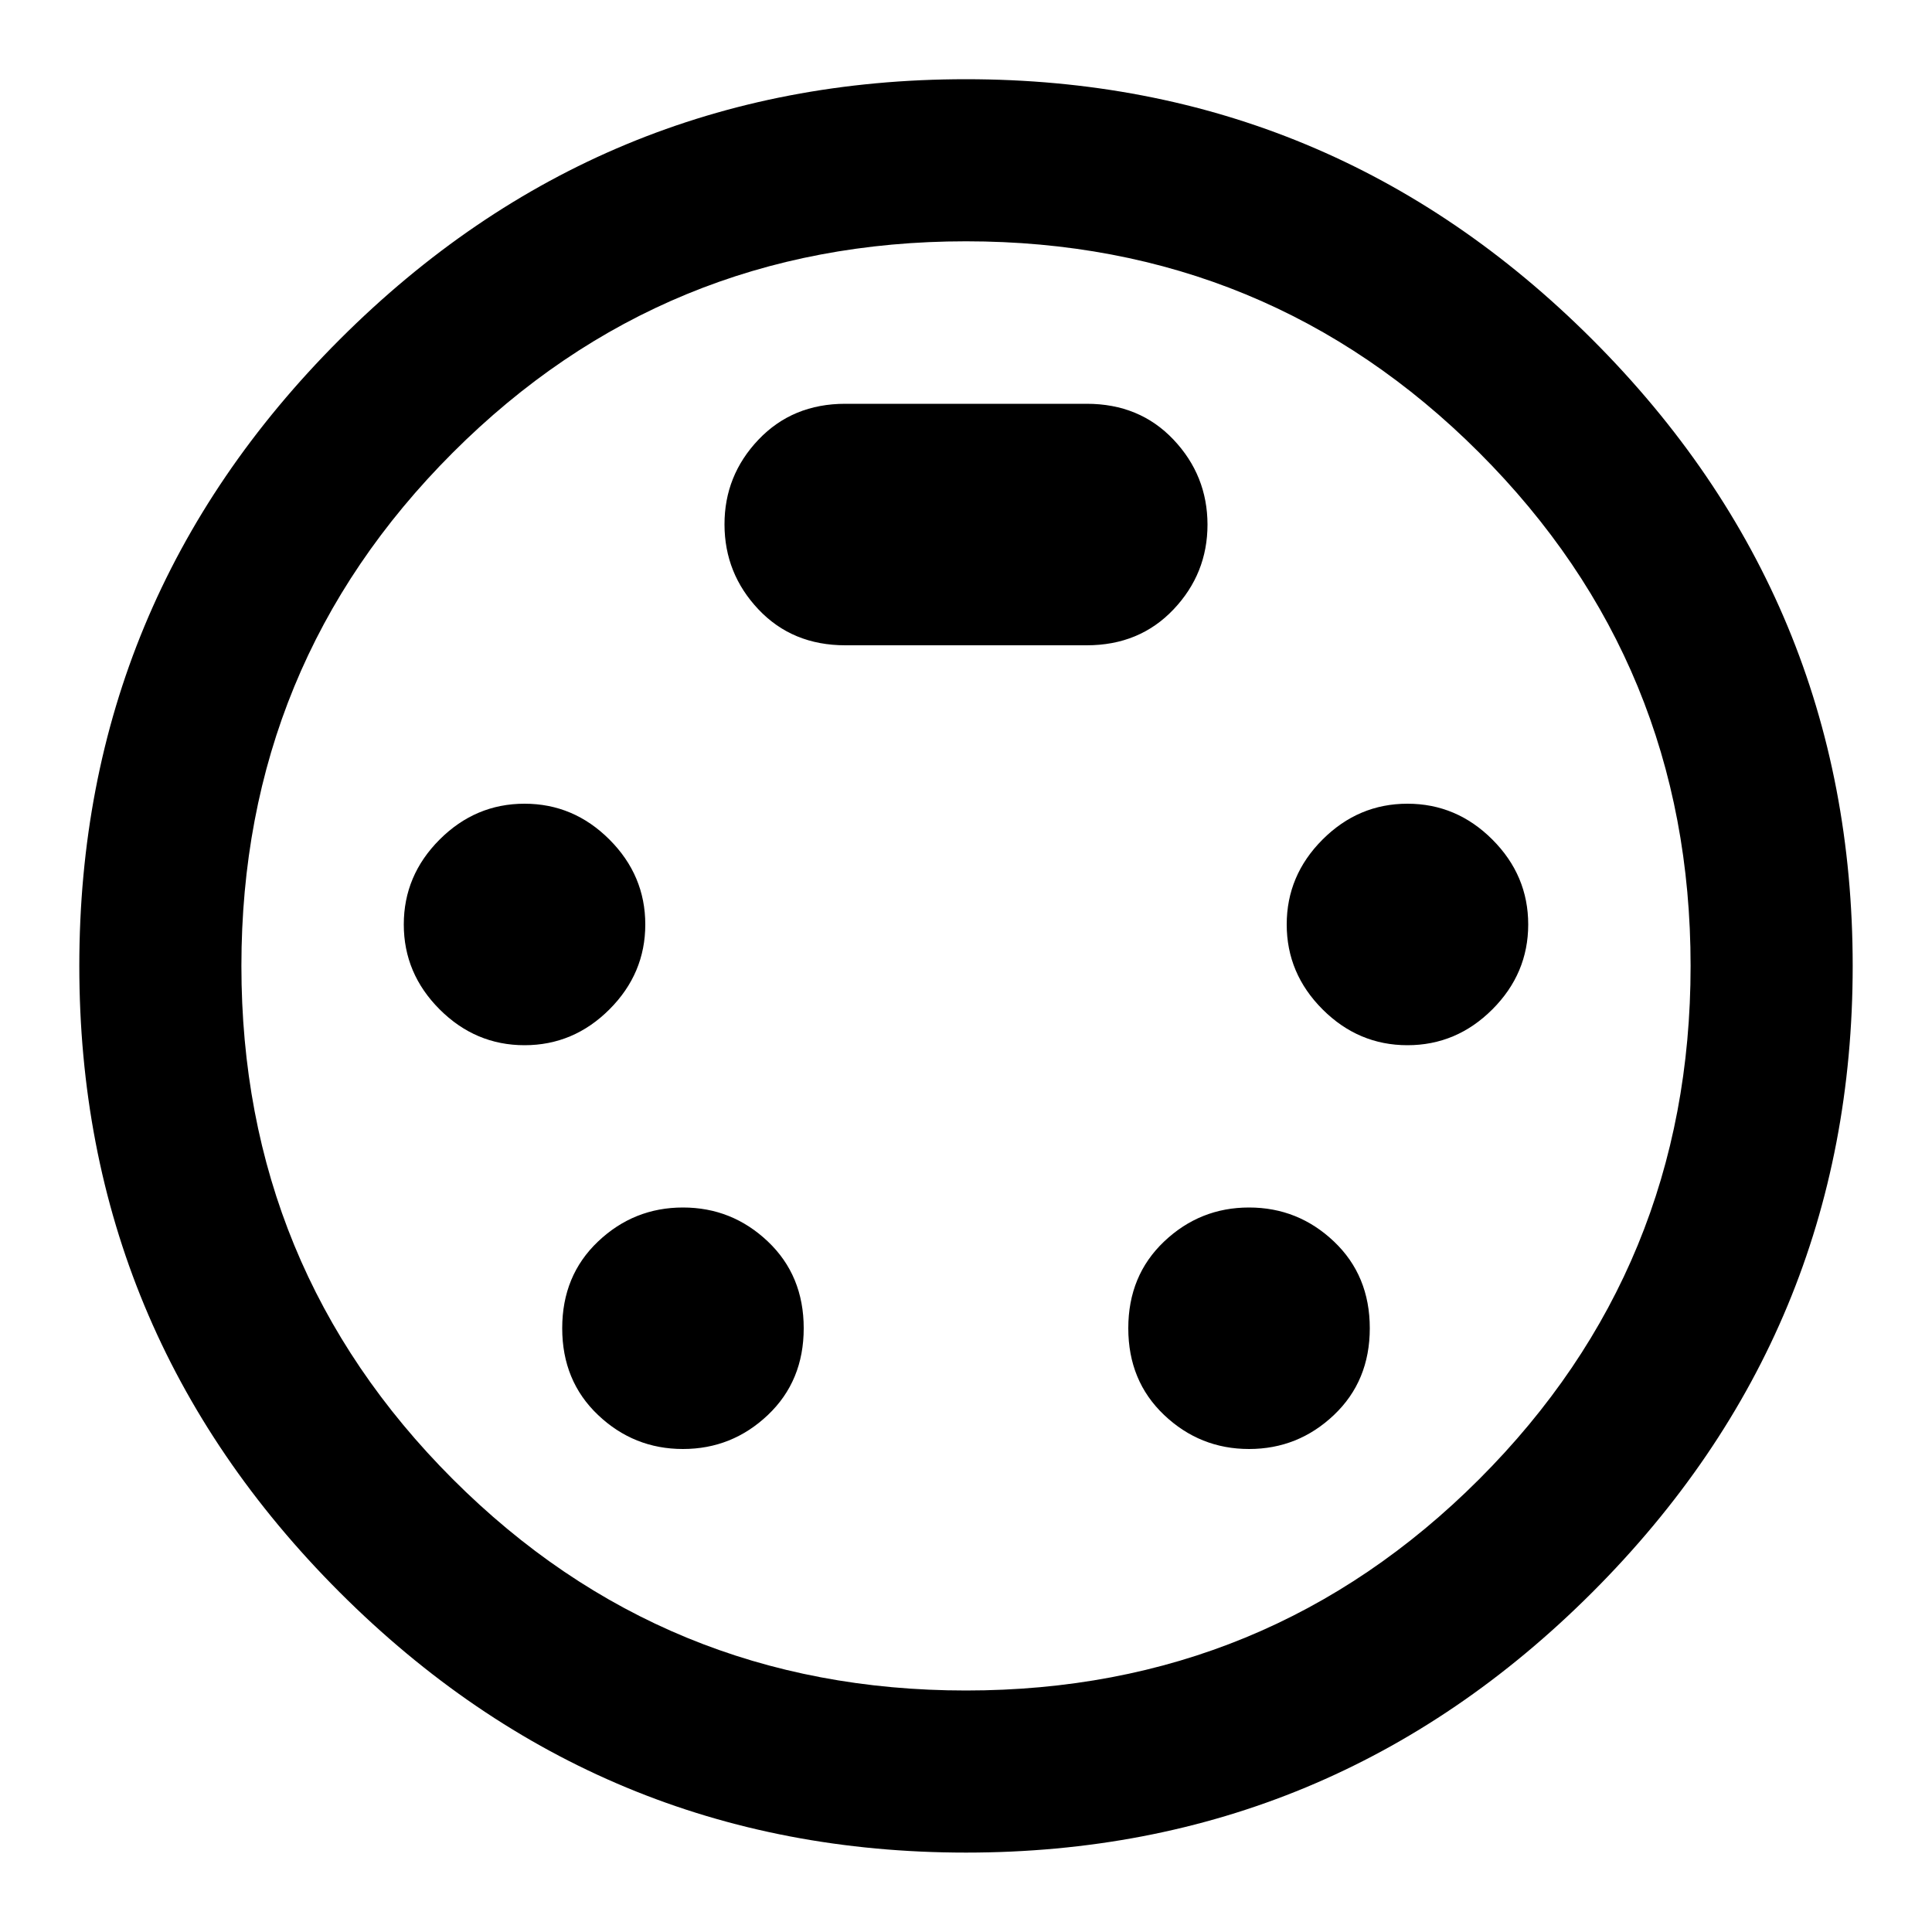 <!-- Generated by IcoMoon.io -->
<svg version="1.1" xmlns="http://www.w3.org/2000/svg" width="20" height="20" viewBox="0 0 20 20">
<title>settings_input_svideo</title>
<path d="M12.93 12.5q0.508 0 0.879 0.352t0.371 0.898-0.371 0.898-0.879 0.352-0.879-0.352-0.371-0.898 0.371-0.898 0.879-0.352zM14.57 8.32q0.508 0 0.879 0.371t0.371 0.879-0.371 0.879-0.879 0.371-0.879-0.371-0.371-0.879 0.371-0.879 0.879-0.371zM10 17.5q3.125 0 5.313-2.188t2.188-5.313-2.188-5.313-5.313-2.188-5.313 2.188-2.188 5.313 2.188 5.313 5.313 2.188zM10 0.82q3.789 0 6.484 2.695t2.695 6.484-2.695 6.484-6.484 2.695-6.484-2.695-2.695-6.484 2.695-6.484 6.484-2.695zM7.070 12.5q0.508 0 0.879 0.352t0.371 0.898-0.371 0.898-0.879 0.352-0.879-0.352-0.371-0.898 0.371-0.898 0.879-0.352zM12.5 5.43q0 0.508-0.352 0.879t-0.898 0.371h-2.5q-0.547 0-0.898-0.371t-0.352-0.879 0.352-0.879 0.898-0.371h2.5q0.547 0 0.898 0.371t0.352 0.879zM6.68 9.57q0 0.508-0.371 0.879t-0.879 0.371-0.879-0.371-0.371-0.879 0.371-0.879 0.879-0.371 0.879 0.371 0.371 0.879z"></path>
</svg>
